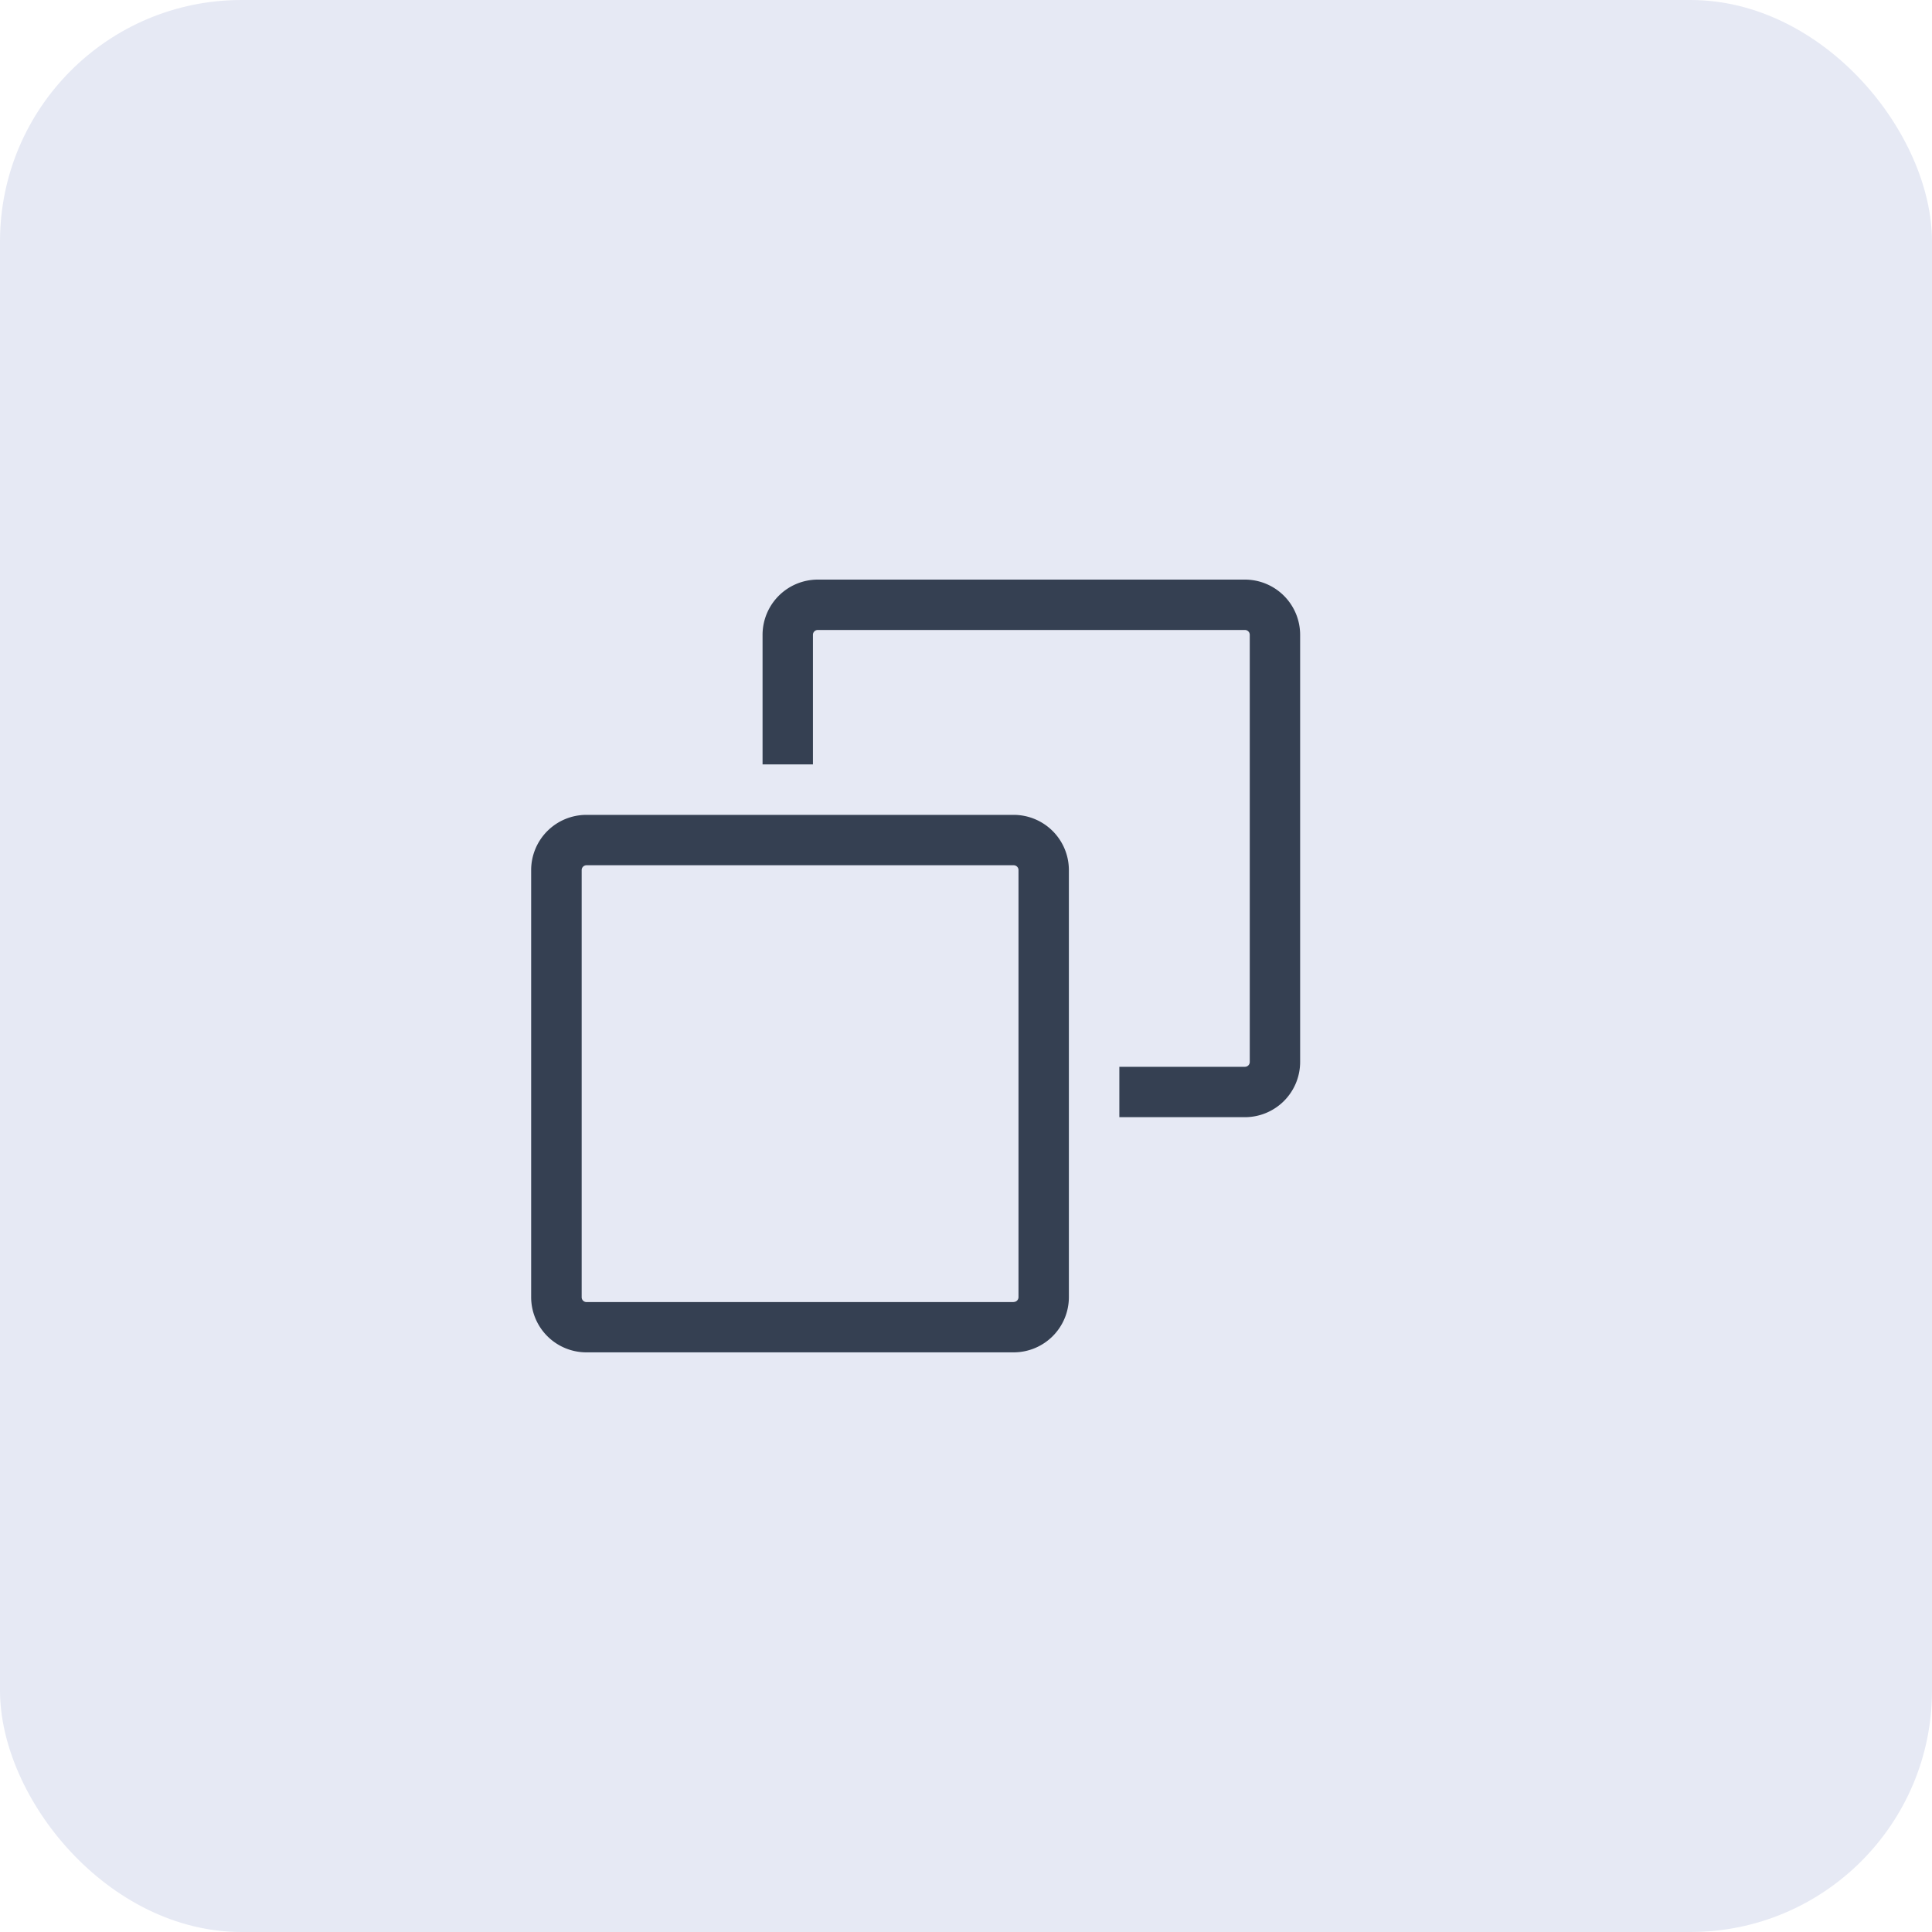 <svg xmlns="http://www.w3.org/2000/svg" width="40" height="40" viewBox="0 0 40 40">
  <g id="Group_985" data-name="Group 985" transform="translate(-988.051 -804.999)">
    <rect id="Rounded_Rectangle_9_copy_10" data-name="Rounded Rectangle 9 copy 10" width="40" height="40" rx="5" transform="translate(988.051 804.999)" fill="#e6e9f4"/>
    <g id="Group_51" data-name="Group 51" transform="translate(965.051 811.999)">
      <g id="copy-svgrepo-com" transform="translate(34 5)">
        <g id="Group_49" data-name="Group 49" transform="translate(0)">
          <g id="Group_48" data-name="Group 48">
            <path id="Path_28" data-name="Path 28" d="M148.785,0h-8.844A1.144,1.144,0,0,0,138.8,1.143V3.826h1.043V1.143a.1.1,0,0,1,.1-.1h8.844a.1.1,0,0,1,.1.1V9.987a.1.1,0,0,1-.1.1h-2.6V11.13h2.6a1.144,1.144,0,0,0,1.143-1.143V1.143A1.144,1.144,0,0,0,148.785,0Z" transform="translate(-134.012)" fill="#354052"/>
            <path id="Path_29" data-name="Path 29" d="M11.19,140H2.346A1.144,1.144,0,0,0,1.2,141.141v8.844a1.144,1.144,0,0,0,1.143,1.143H11.19a1.144,1.144,0,0,0,1.143-1.143v-8.844A1.144,1.144,0,0,0,11.19,140Zm0,10.087H2.346a.1.1,0,0,1-.1-.1v-8.844a.1.1,0,0,1,.1-.1H11.19a.1.1,0,0,1,.1.1v8.844h0A.1.1,0,0,1,11.19,150.085Z" transform="translate(-1.203 -135.129)" fill="#354052"/>
          </g>
        </g>
      </g>
    </g>
  </g>
</svg>
